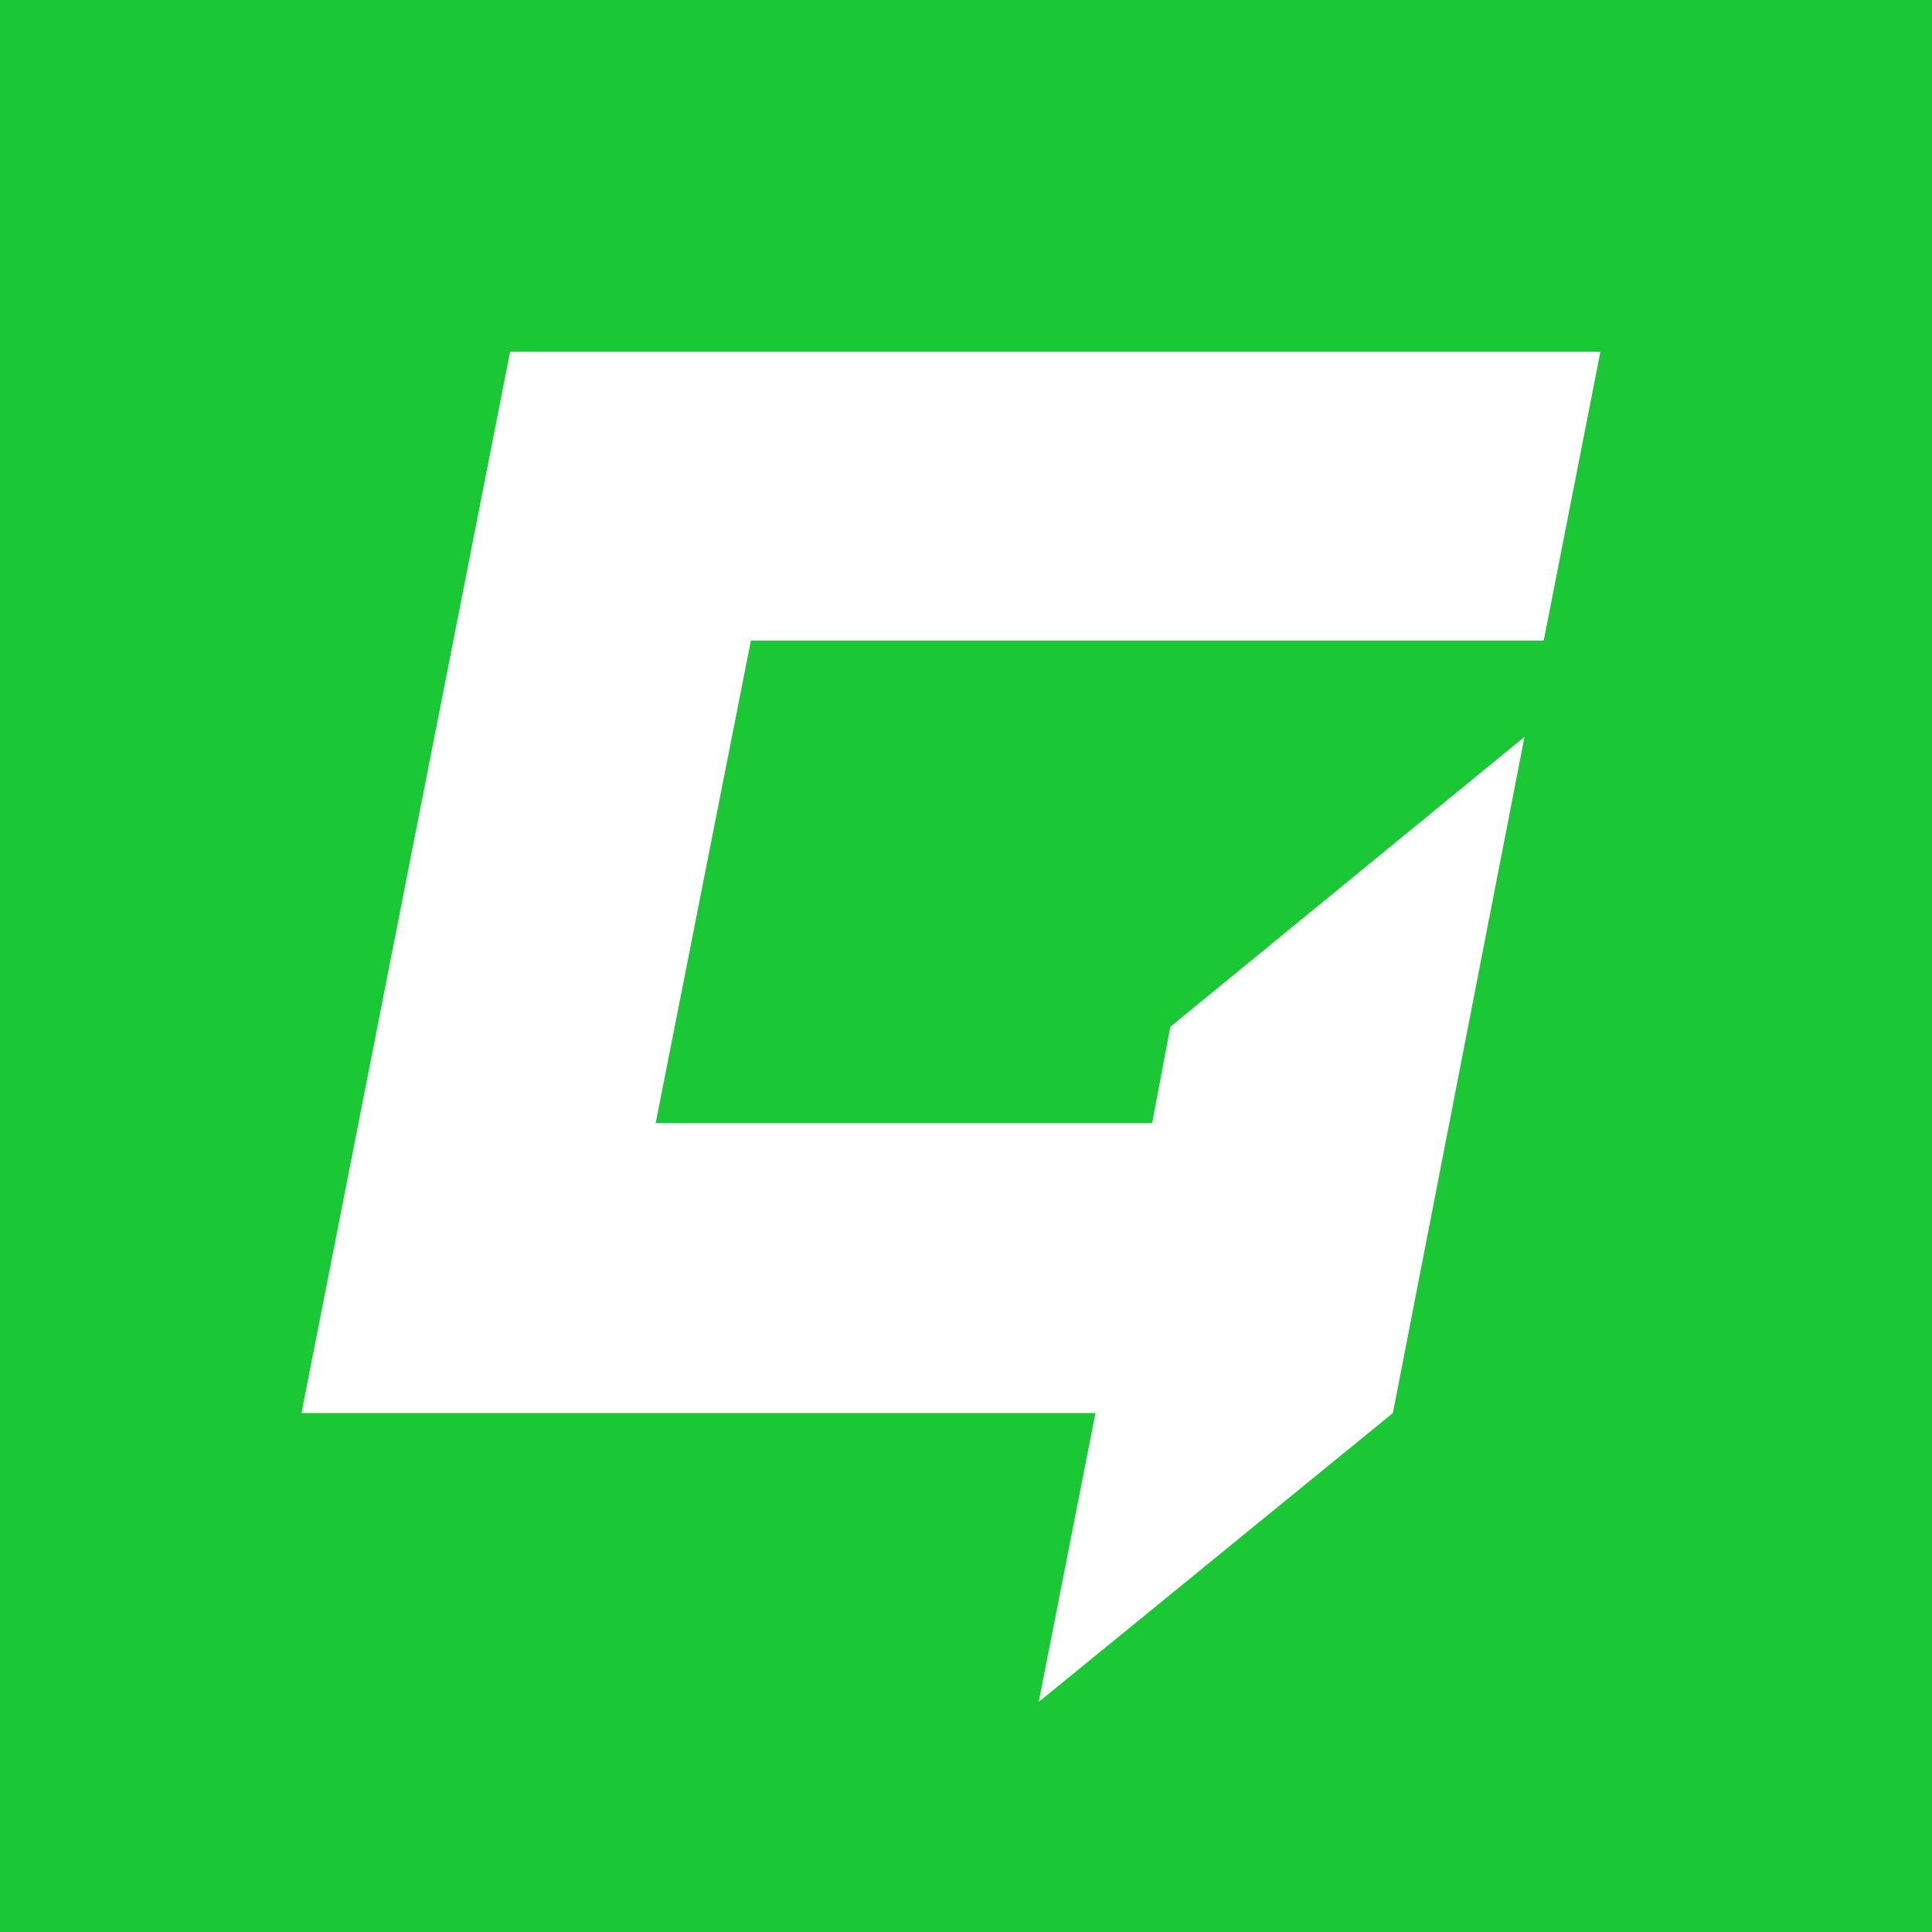 <svg xmlns="http://www.w3.org/2000/svg" xmlns:xlink="http://www.w3.org/1999/xlink" width="500" zoomAndPan="magnify" viewBox="0 0 375 375" height="500" preserveAspectRatio="xMidYMid meet" version="1.0"><defs><g/></defs><rect x="-37.5" width="450" fill="#ffffff" y="-37.5" height="450" fill-opacity="1"/><rect x="-37.5" width="450" fill="#1ac734" y="-37.5" height="450" fill-opacity="1"/><g fill="#ffffff" fill-opacity="1"><g transform="translate(56.03, 274.271)"><g><path d="M 145.578 56.078 L 156.594 0 L 2.484 0 L 42.984 -206.016 L 254.609 -206.016 L 243.609 -149.938 L 89.719 -149.938 L 71.234 -56.281 L 167.594 -56.281 L 171.125 -74.969 L 239.875 -131.25 L 214.328 0 Z M 145.578 56.078 "/></g></g></g></svg>